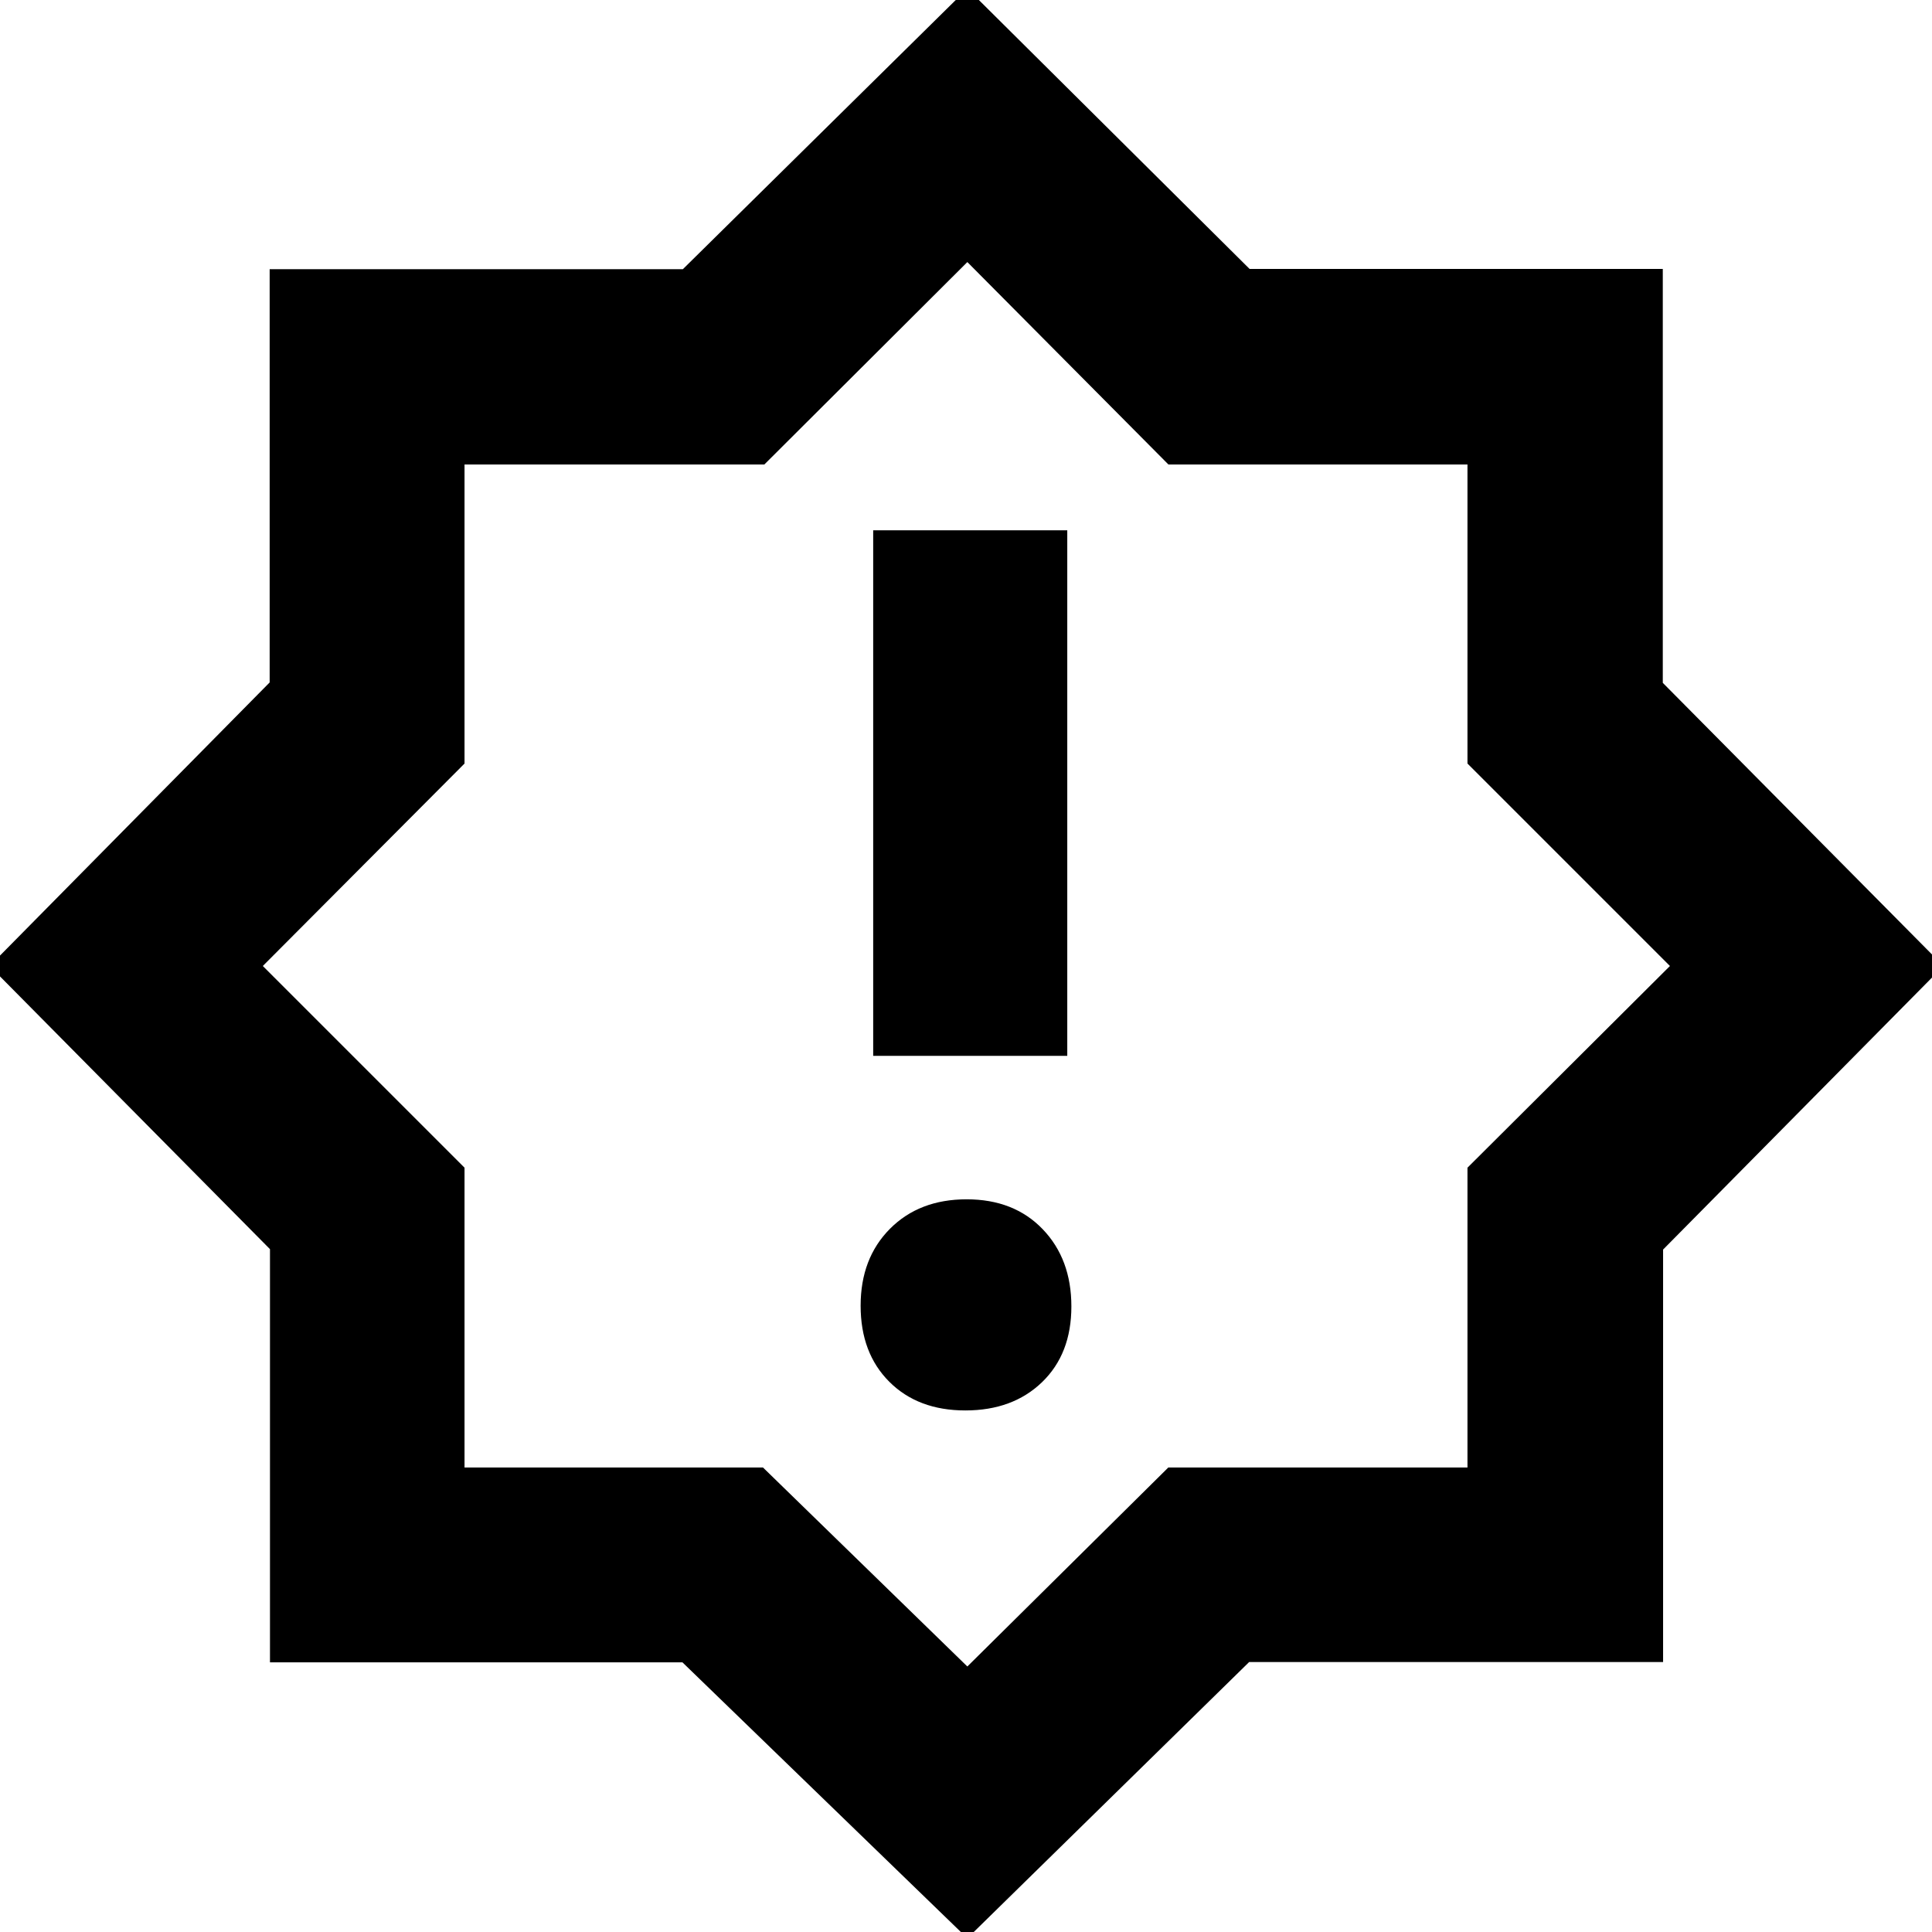 <svg xmlns="http://www.w3.org/2000/svg" height="40" viewBox="0 -960 960 960" width="40"><path d="M479.68-259.16q23.55 0 38.12-14.06 14.56-14.06 14.56-37.61 0-23.55-14.25-38.39-14.25-14.85-37.79-14.85-23.55 0-38.12 14.66-14.56 14.66-14.56 38.21t14.25 37.79q14.25 14.25 37.79 14.25Zm-45.8-176.19h96.44v-261.14h-96.44v261.14ZM480.67 3.12 339.1-133.99H134.15V-339.3L-5.12-480l139.11-140.9v-205.33H339.3l141.37-139.45 140.23 139.3h205.33v205.68L965.68-480l-139.3 140.9v204.95H620.7L480.67 3.12Zm0-135.05 99.87-98.89h148.64v-148.96L829.78-480l-100.6-100.6v-148.58H580.6l-99.93-100.6-100.89 100.6H230.82v148.58L130.59-480l100.23 100.22v148.96h148.29l101.56 98.89Zm0-348.74Z"/></svg>